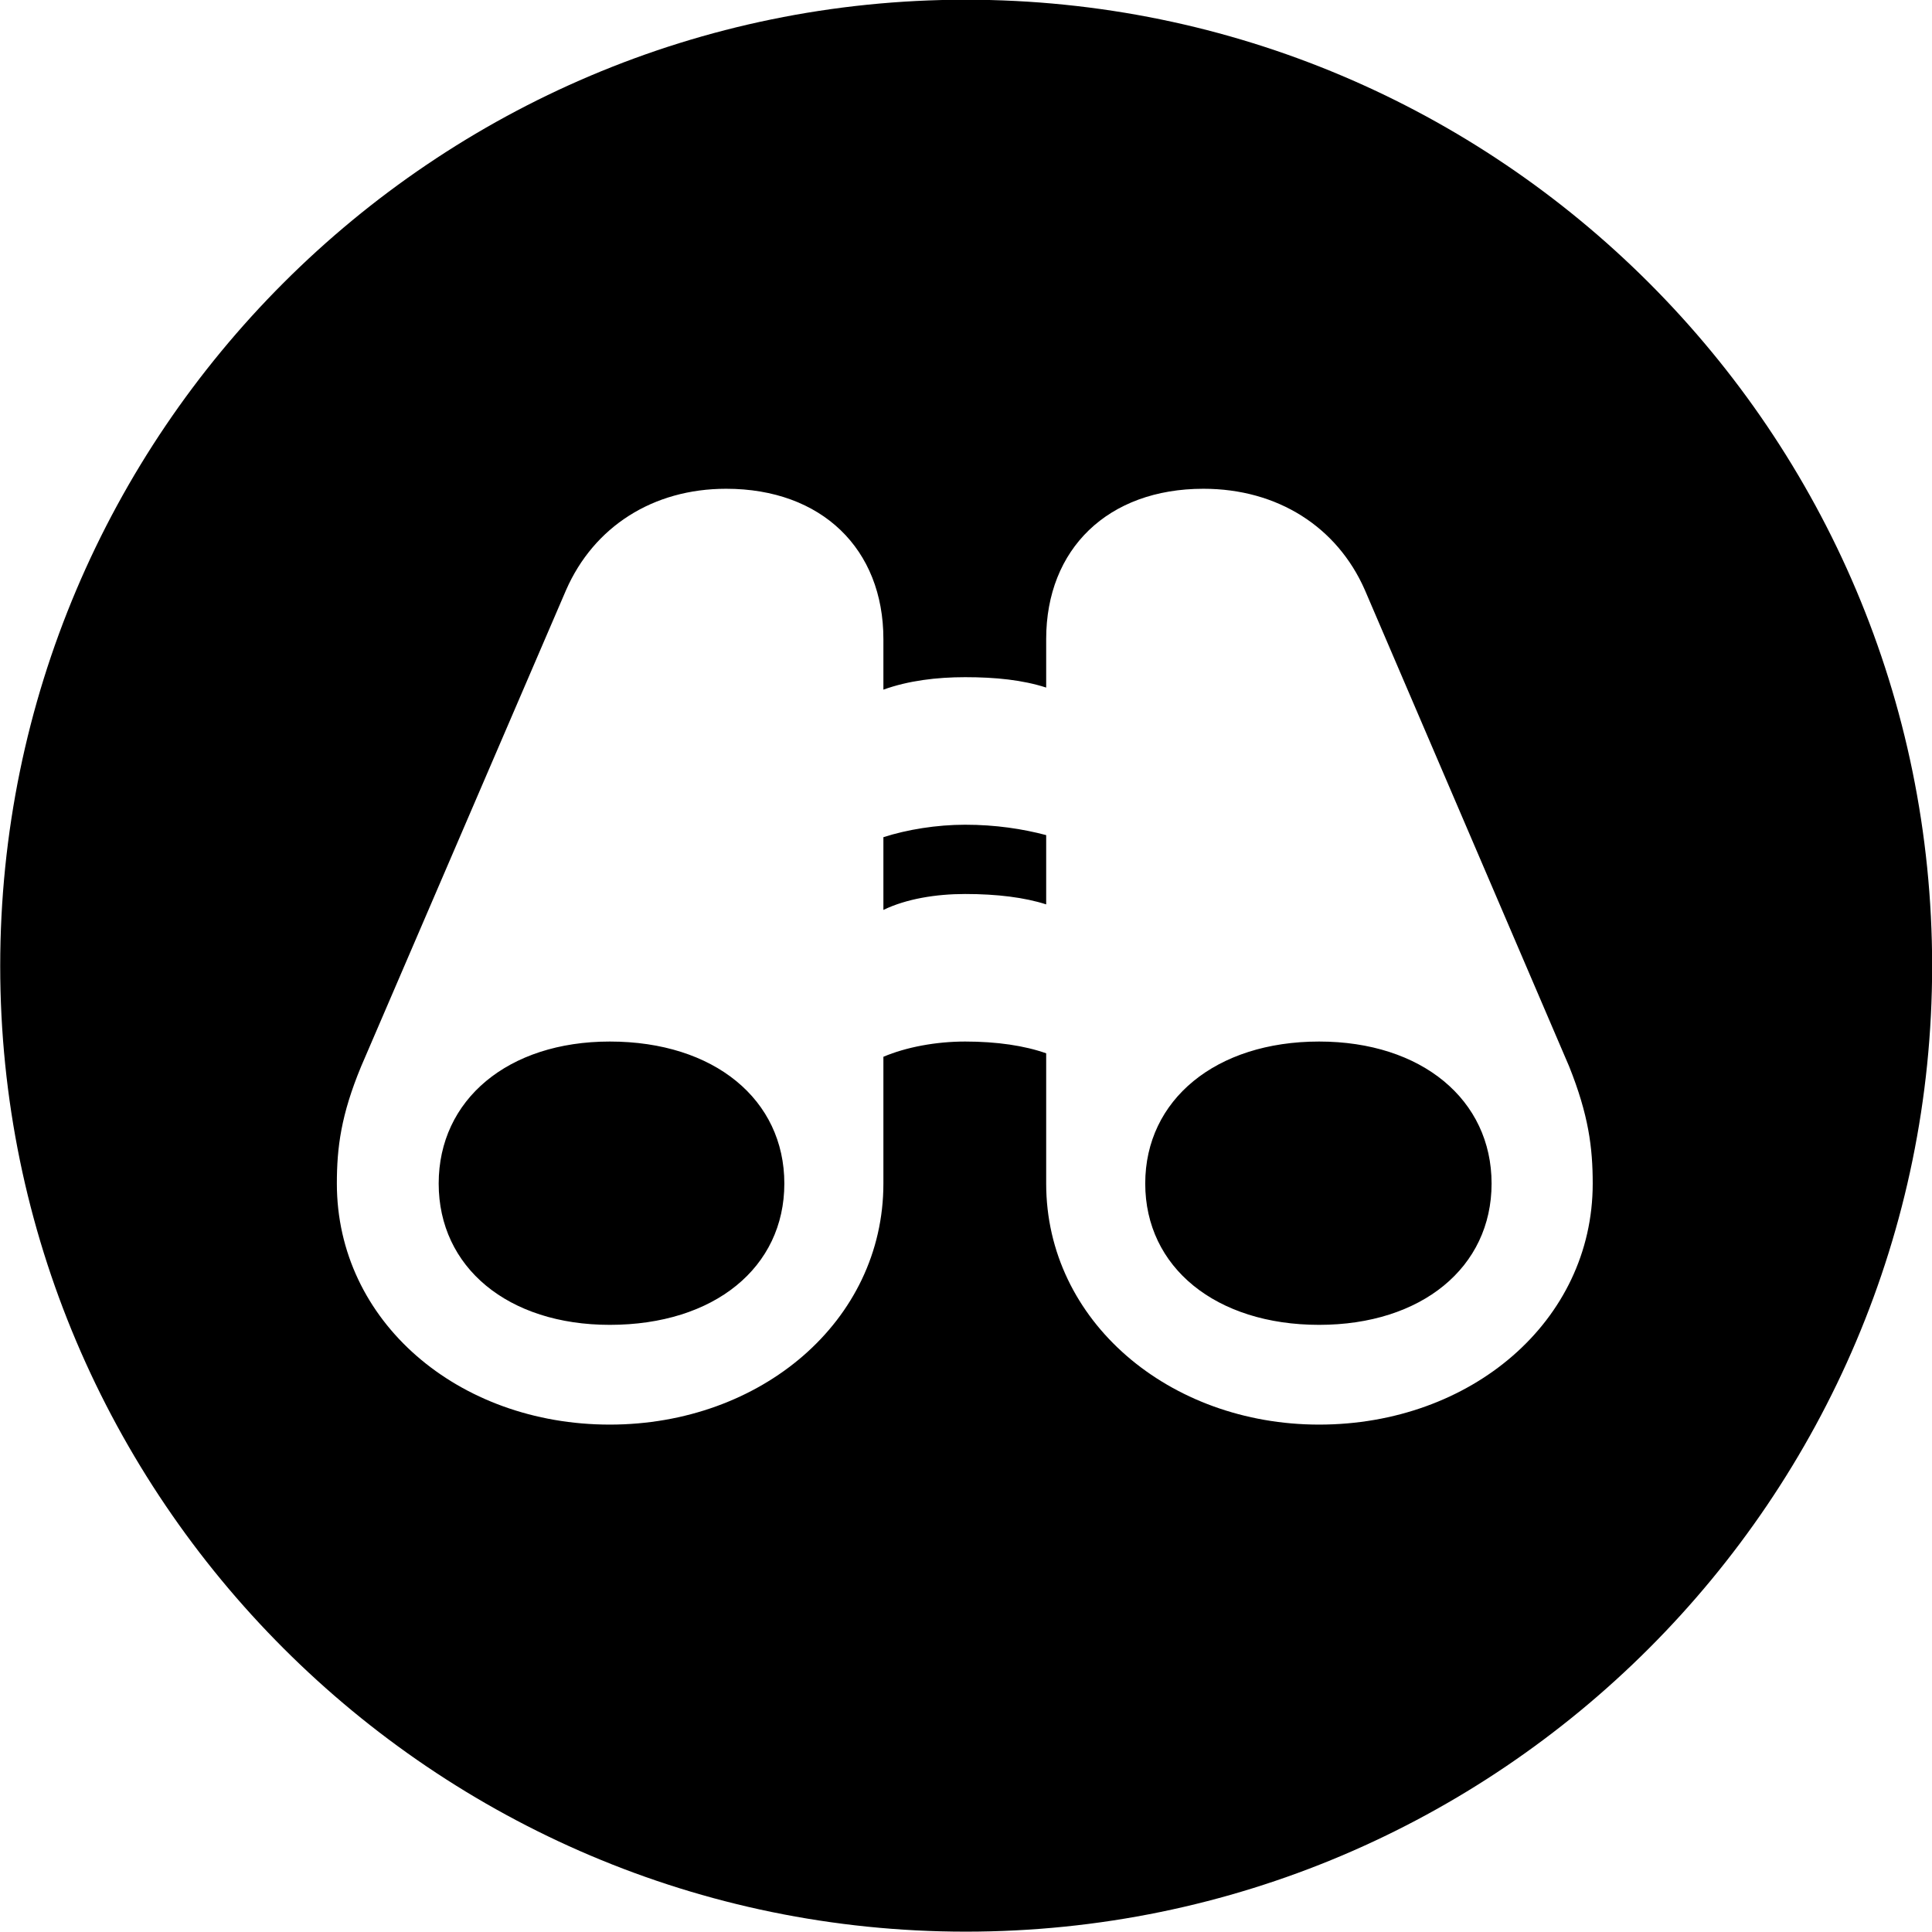<svg viewBox="0 0 27.891 27.891" xmlns="http://www.w3.org/2000/svg"><path d="M13.943 27.886C21.643 27.886 27.893 21.626 27.893 13.946C27.893 6.246 21.643 -0.004 13.943 -0.004C6.263 -0.004 0.003 6.246 0.003 13.946C0.003 21.626 6.263 27.886 13.943 27.886ZM4.863 17.086C4.863 16.566 4.923 16.096 5.213 15.396L8.173 8.516C8.573 7.606 9.423 7.056 10.483 7.056C11.863 7.056 12.753 7.926 12.753 9.226V9.956C13.113 9.826 13.523 9.776 13.933 9.776C14.373 9.776 14.763 9.816 15.103 9.926V9.226C15.103 7.926 15.993 7.056 17.373 7.056C18.443 7.056 19.303 7.606 19.703 8.516L22.653 15.396C22.933 16.096 22.993 16.566 22.993 17.086C22.993 19.076 21.233 20.566 19.043 20.566C16.883 20.566 15.103 19.076 15.103 17.086V15.206C14.793 15.096 14.393 15.036 13.933 15.036C13.513 15.036 13.083 15.116 12.753 15.256V17.086C12.753 19.076 10.983 20.566 8.803 20.566C6.613 20.566 4.863 19.076 4.863 17.086ZM12.753 13.136C13.083 12.976 13.513 12.906 13.933 12.906C14.393 12.906 14.793 12.956 15.103 13.056V12.056C14.763 11.966 14.373 11.906 13.933 11.906C13.523 11.906 13.093 11.976 12.753 12.086ZM6.333 17.086C6.333 18.296 7.333 19.126 8.803 19.126C10.313 19.126 11.323 18.296 11.323 17.086C11.323 15.876 10.313 15.036 8.803 15.036C7.333 15.036 6.333 15.876 6.333 17.086ZM16.533 17.086C16.533 18.296 17.553 19.126 19.043 19.126C20.523 19.126 21.533 18.296 21.533 17.086C21.533 15.876 20.523 15.036 19.043 15.036C17.553 15.036 16.533 15.876 16.533 17.086Z" /></svg>